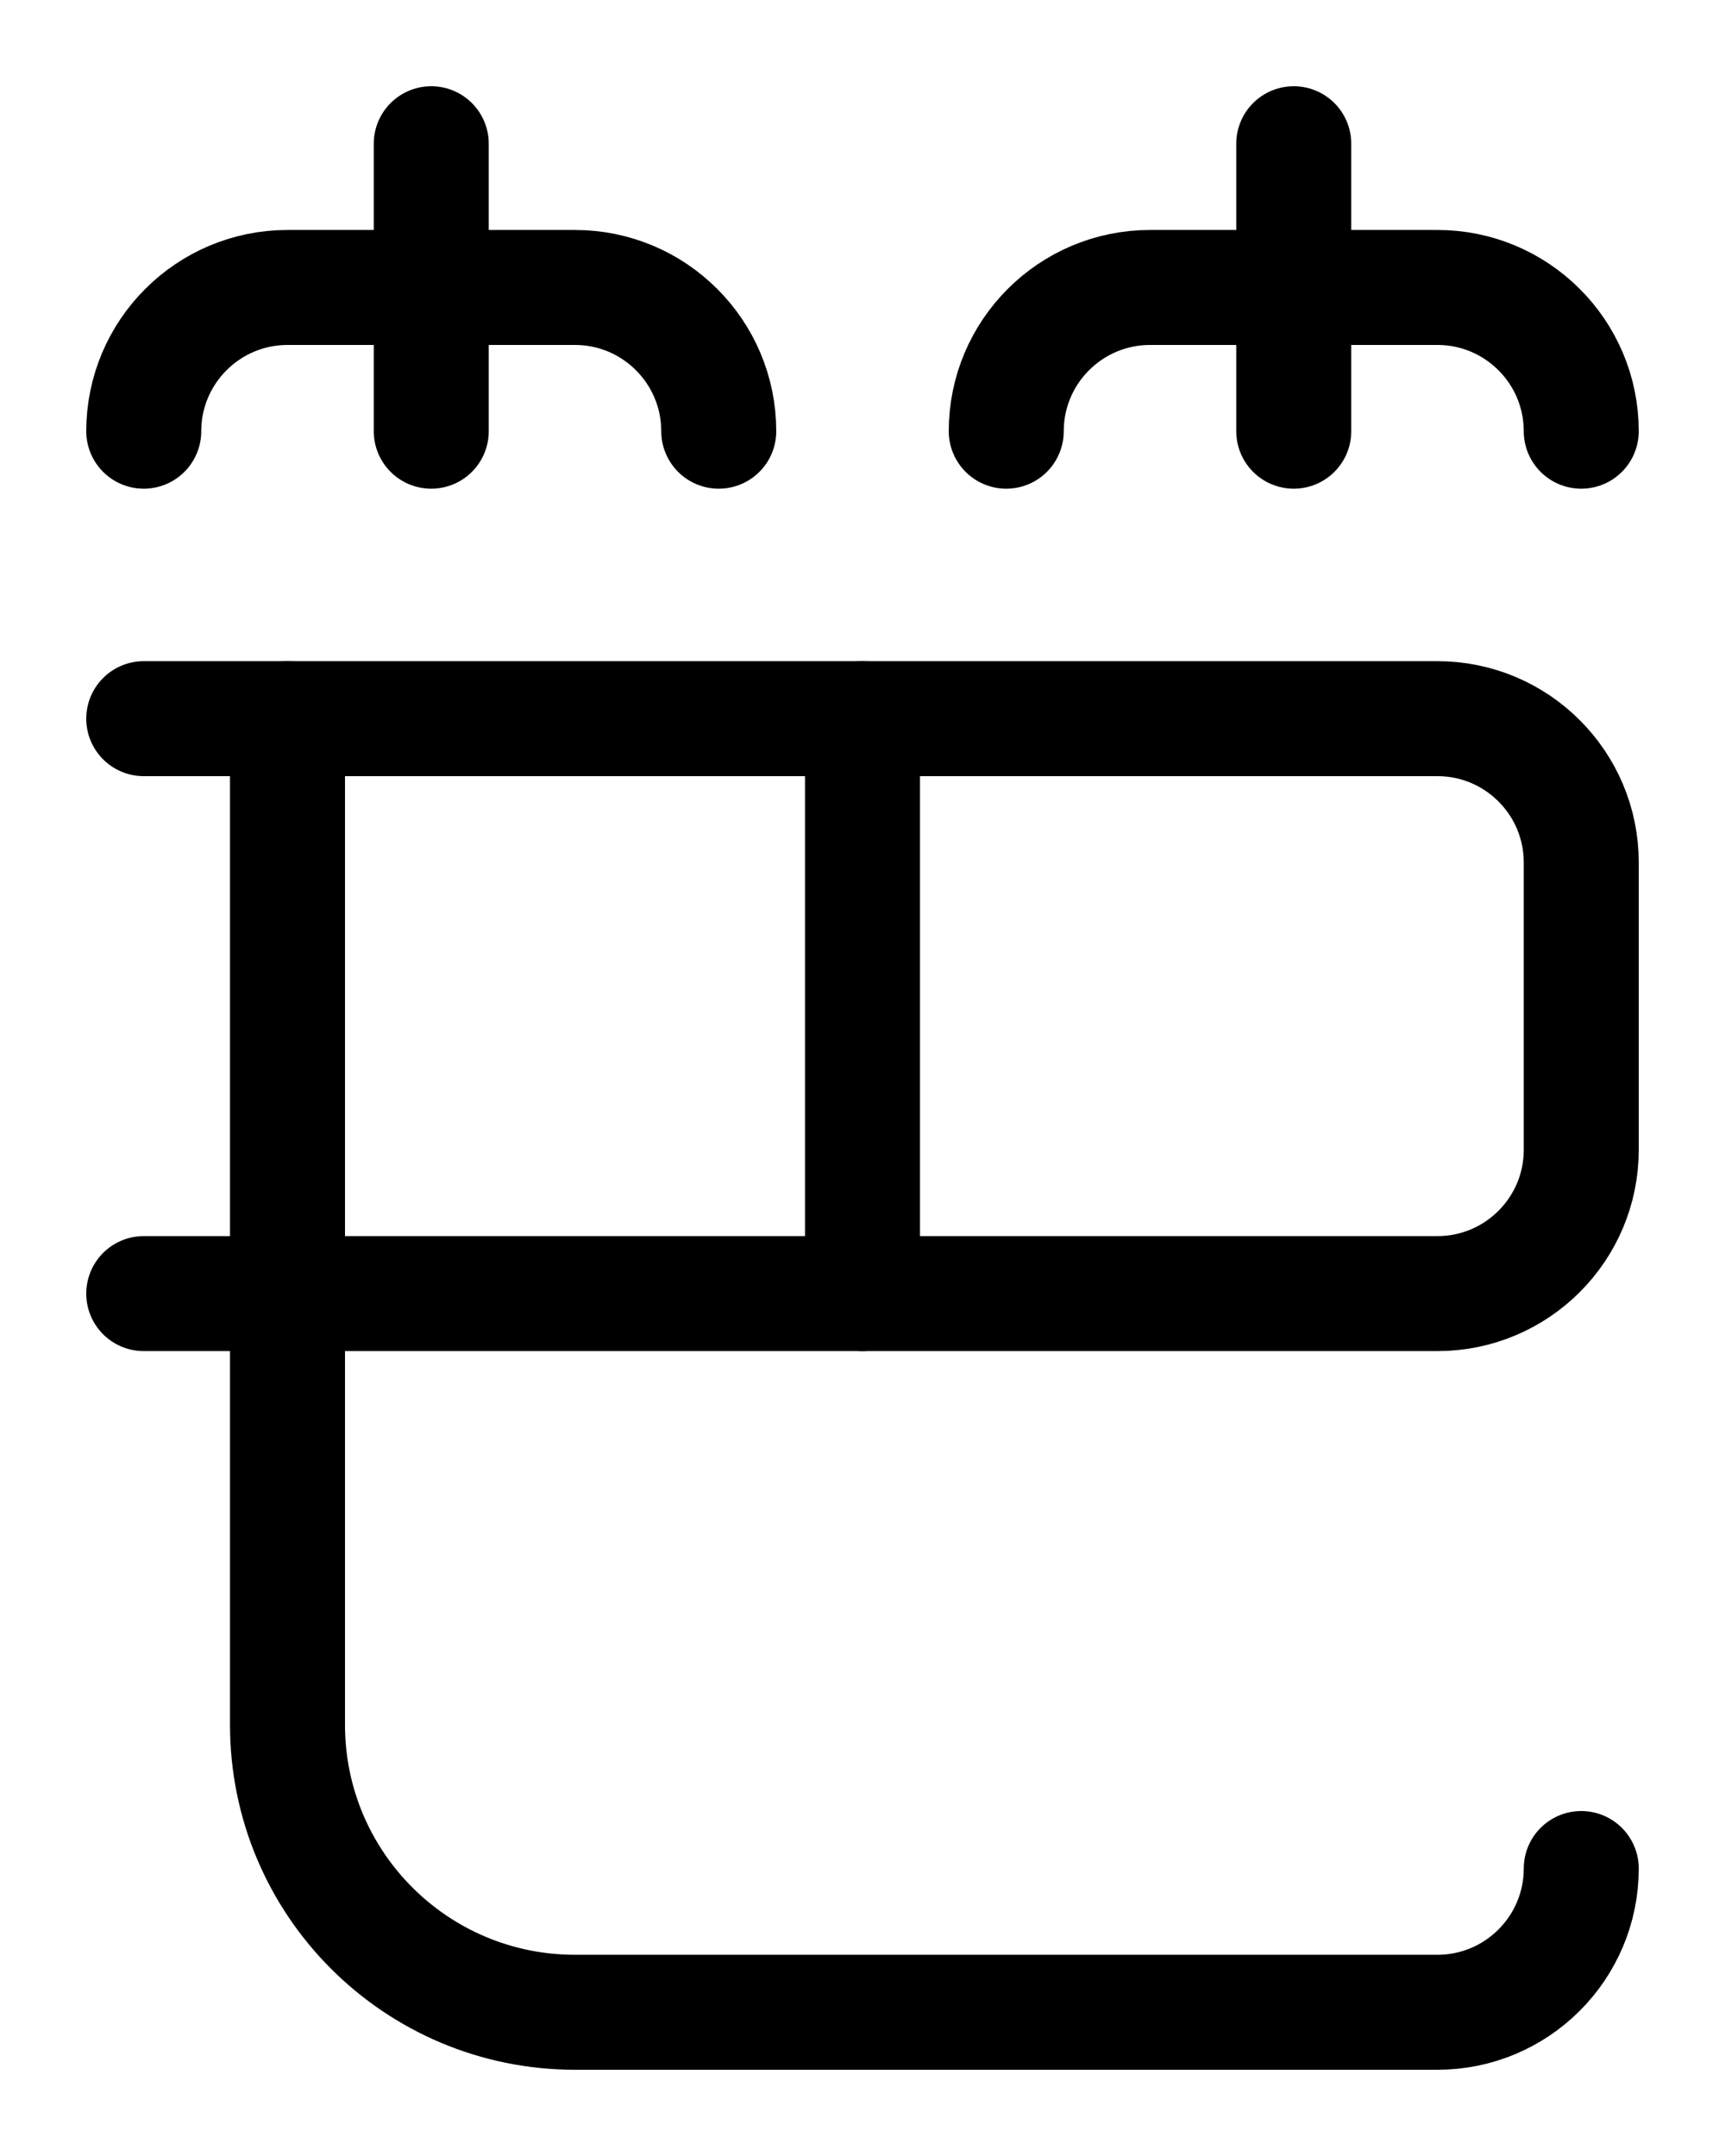 <?xml version="1.0" encoding="utf-8"?>
<!-- Generator: Adobe Illustrator 26.0.0, SVG Export Plug-In . SVG Version: 6.00 Build 0)  -->
<svg version="1.1" id="图层_1" xmlns="http://www.w3.org/2000/svg" xmlns:xlink="http://www.w3.org/1999/xlink" x="0px" y="0px"
	 viewBox="0 0 720 900" style="enable-background:new 0 0 720 900;" xml:space="preserve">
<style type="text/css">
	.st0{fill:none;stroke:#000000;stroke-width:48;stroke-linecap:round;stroke-linejoin:round;stroke-miterlimit:10;}
</style>
<path class="st0" d="M60,300h540c33.1,0,60,26.9,60,60v120c0,33.1-26.9,60-60,60H60"/>
<line class="st0" x1="360" y1="300" x2="360" y2="540"/>
<path class="st0" d="M120,300v420c0,66.3,53.7,120,120,120h360c33.1,0,60-26.9,60-60"/>
<line class="st0" x1="180" y1="60" x2="180" y2="180"/>
<line class="st0" x1="540" y1="60" x2="540" y2="180"/>
<path class="st0" d="M60,180c0-33.1,26.9-60,60-60c0,0,120,0,120,0c33.1,0,60,26.9,60,60"/>
<path class="st0" d="M420,180c0-33.1,26.9-60,60-60c0,0,120,0,120,0c33.1,0,60,26.9,60,60"/>
</svg>
